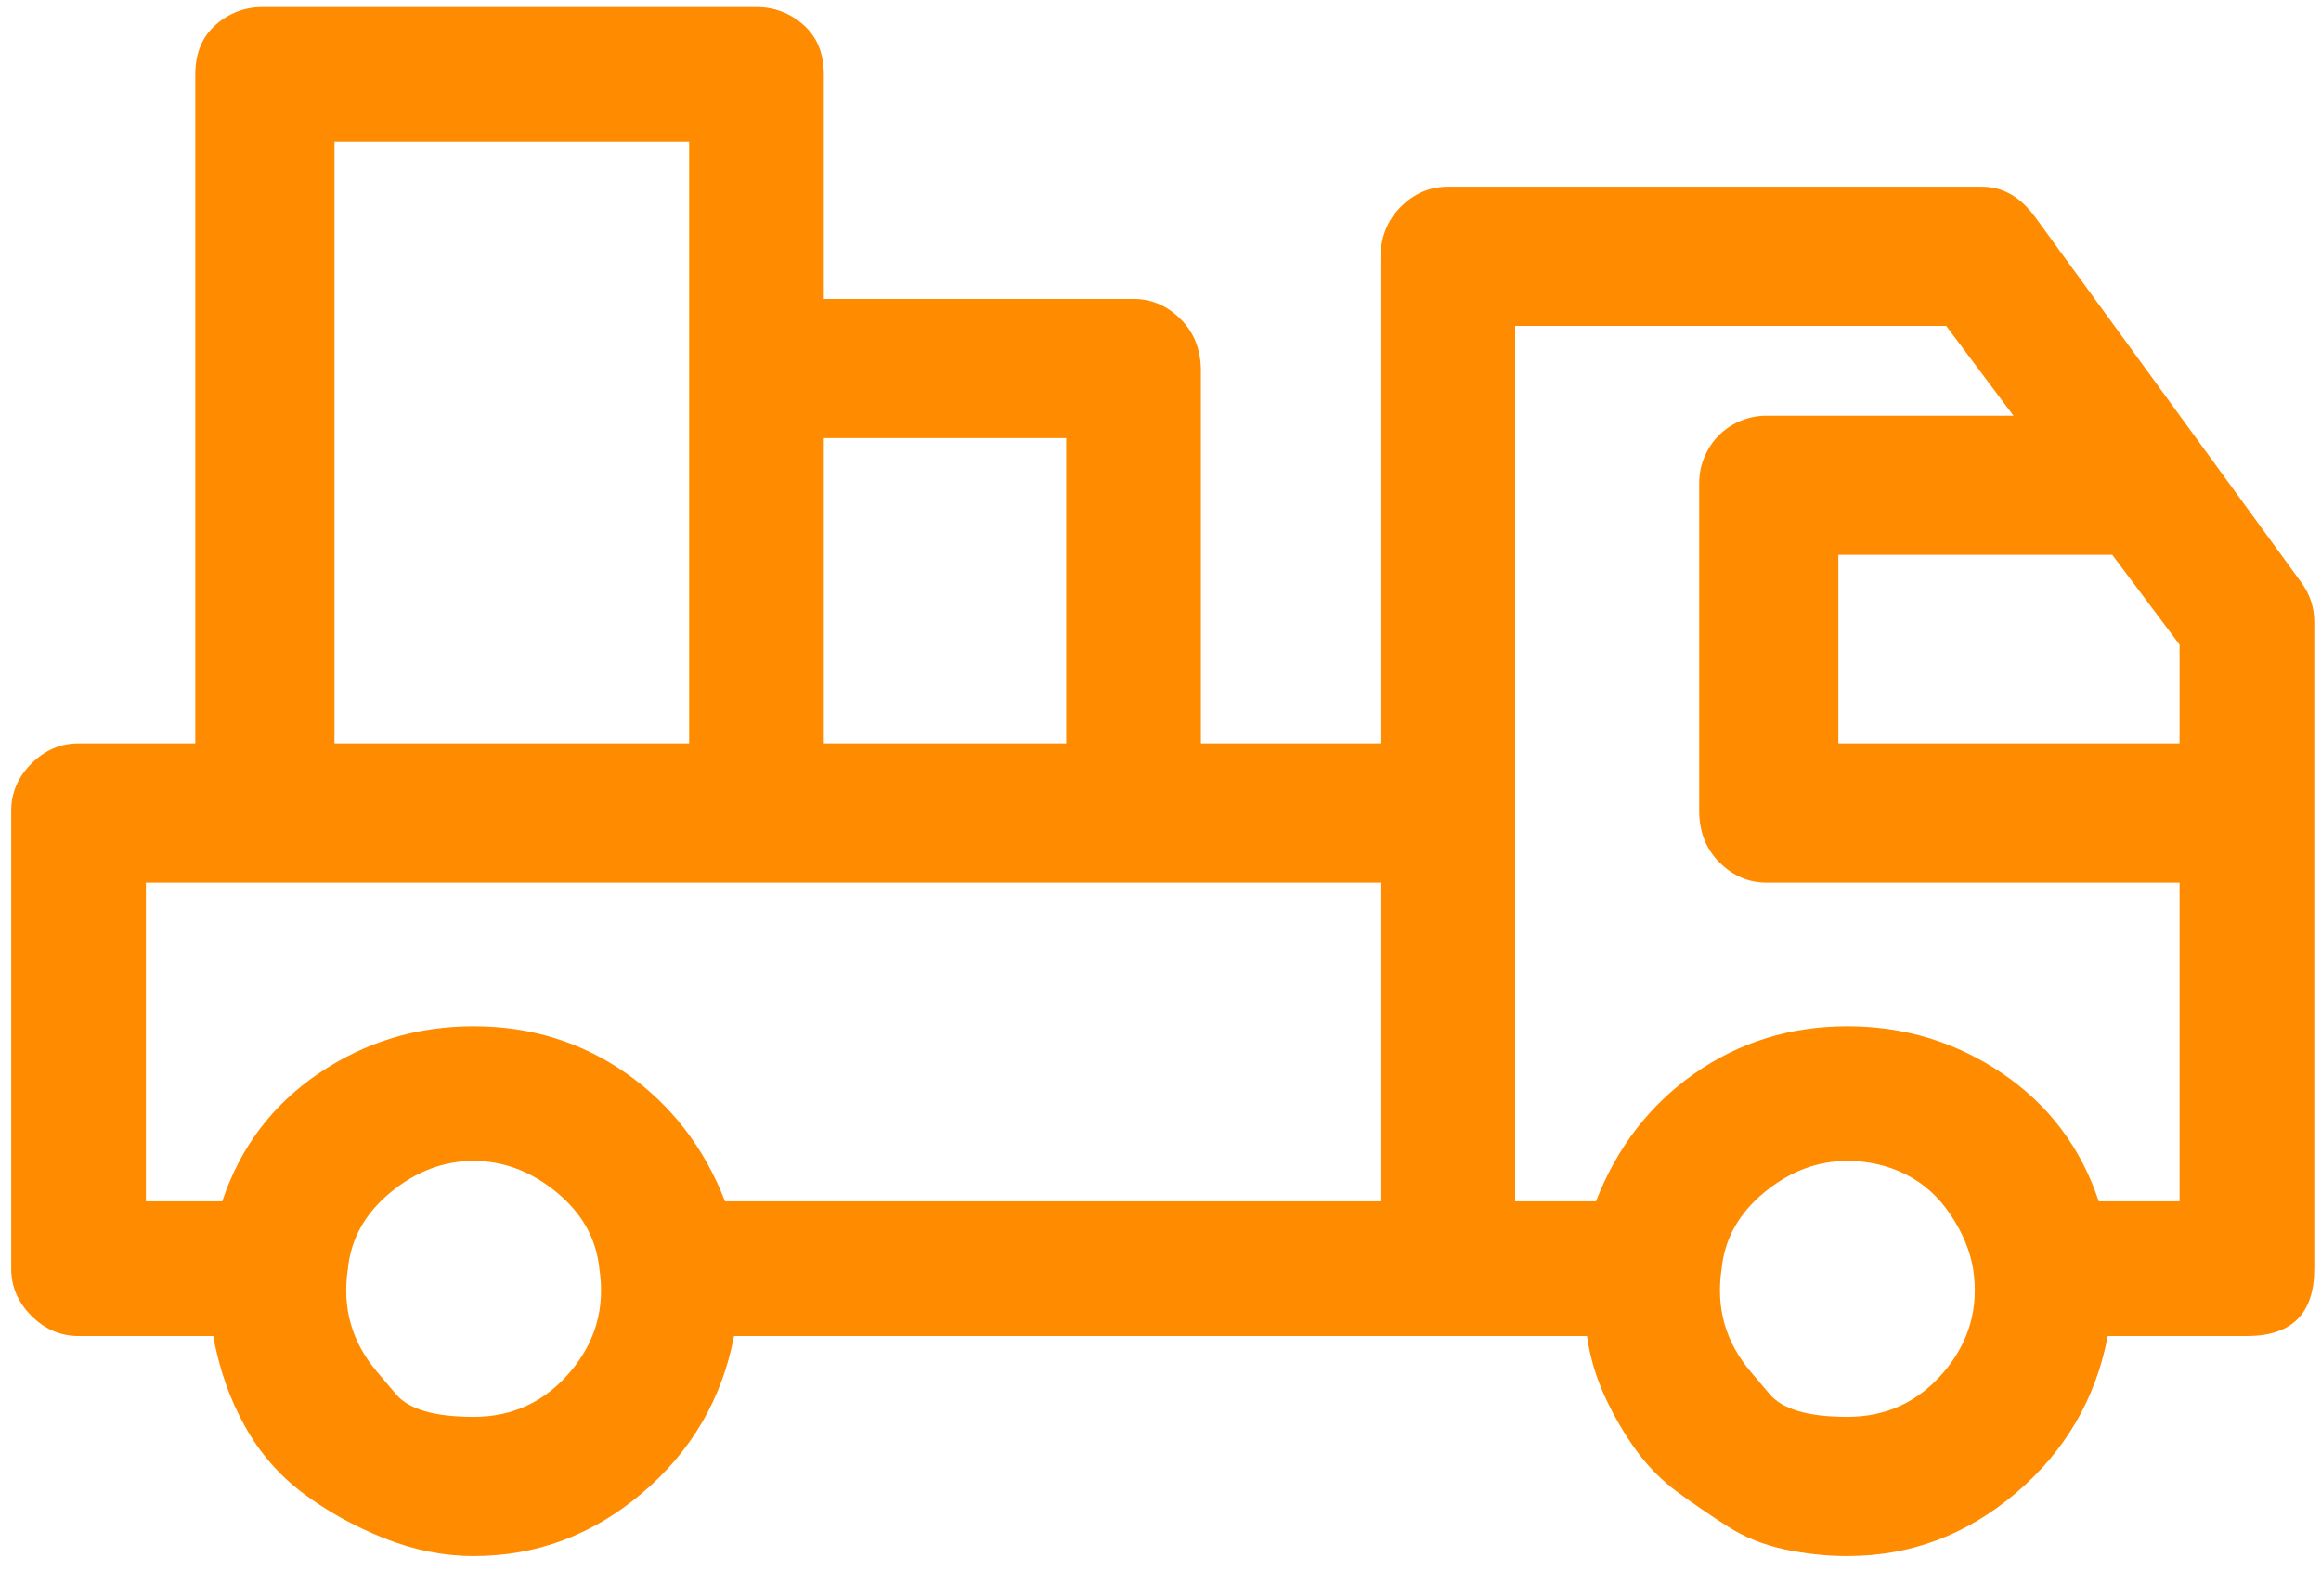 <svg width="48" height="33" viewBox="0 0 48 33" fill="none" xmlns="http://www.w3.org/2000/svg">
<path d="M47.582 12.031C47.768 12.279 47.861 12.557 47.861 12.867V26.236C47.861 27.164 47.397 27.629 46.468 27.629H43.59C43.342 28.928 42.708 30.012 41.687 30.878C40.665 31.745 39.505 32.178 38.205 32.178C37.772 32.178 37.339 32.132 36.905 32.039C36.472 31.946 36.085 31.791 35.745 31.575C35.404 31.358 35.064 31.126 34.723 30.878C34.383 30.631 34.089 30.337 33.841 29.996C33.594 29.656 33.377 29.284 33.191 28.882C33.006 28.48 32.882 28.062 32.82 27.629H15.18C14.932 28.928 14.298 30.012 13.277 30.878C12.255 31.745 11.095 32.178 9.795 32.178C9.176 32.178 8.557 32.054 7.938 31.807C7.319 31.559 6.762 31.25 6.267 30.878C5.772 30.507 5.369 30.043 5.06 29.485C4.75 28.928 4.534 28.309 4.41 27.629H1.625C1.253 27.629 0.928 27.489 0.65 27.211C0.371 26.932 0.232 26.607 0.232 26.236V16.766C0.232 16.395 0.371 16.07 0.65 15.791C0.928 15.513 1.253 15.373 1.625 15.373H4.039V1.54C4.039 1.106 4.178 0.766 4.456 0.518C4.735 0.271 5.06 0.147 5.431 0.147H15.644C16.015 0.147 16.34 0.271 16.619 0.518C16.898 0.766 17.037 1.106 17.037 1.54V6.182H23.443C23.814 6.182 24.139 6.321 24.418 6.6C24.696 6.878 24.836 7.234 24.836 7.667V15.373H28.549V5.346C28.549 4.913 28.689 4.557 28.967 4.279C29.246 4 29.571 3.861 29.942 3.861H40.99C41.424 3.861 41.795 4.077 42.105 4.511L47.582 12.031ZM45.075 15.373V13.331L43.683 11.474C43.621 11.474 43.559 11.474 43.497 11.474H38.019V15.373H45.075ZM22.05 9.06H17.037V15.373H22.05V9.06ZM6.917 2.932V15.373H14.252V2.932H6.917ZM3.017 18.252V24.843H4.596C4.967 23.729 5.633 22.847 6.592 22.197C7.551 21.547 8.619 21.223 9.795 21.223C10.971 21.223 12.023 21.547 12.952 22.197C13.88 22.847 14.561 23.729 14.994 24.843H28.549V18.252H3.017ZM7.799 28.371C7.799 28.371 7.93 28.526 8.193 28.836C8.456 29.145 8.99 29.3 9.795 29.3C10.6 29.3 11.265 28.99 11.791 28.371C12.317 27.752 12.518 27.041 12.395 26.236C12.333 25.617 12.039 25.091 11.513 24.658C10.986 24.224 10.414 24.008 9.795 24.008C9.176 24.008 8.603 24.224 8.077 24.658C7.551 25.091 7.257 25.617 7.195 26.236C7.072 27.041 7.273 27.752 7.799 28.371ZM36.209 28.371C36.209 28.371 36.34 28.526 36.603 28.836C36.867 29.145 37.4 29.3 38.205 29.3C39.01 29.3 39.675 28.99 40.201 28.371C40.727 27.752 40.928 27.041 40.805 26.236C40.743 25.865 40.588 25.493 40.34 25.122C40.093 24.75 39.783 24.472 39.412 24.286C39.041 24.101 38.638 24.008 38.205 24.008C37.586 24.008 37.014 24.224 36.487 24.658C35.961 25.091 35.667 25.617 35.605 26.236C35.482 27.041 35.683 27.752 36.209 28.371ZM43.404 24.843H45.075V18.252H36.534C36.163 18.252 35.837 18.112 35.559 17.834C35.281 17.555 35.141 17.199 35.141 16.766V9.988C35.141 9.741 35.203 9.509 35.327 9.292C35.451 9.075 35.621 8.905 35.837 8.781C36.054 8.658 36.286 8.596 36.534 8.596H41.64L40.248 6.739H31.335V24.843H33.006C33.439 23.729 34.12 22.847 35.048 22.197C35.977 21.547 37.029 21.223 38.205 21.223C39.381 21.223 40.449 21.547 41.408 22.197C42.367 22.847 43.033 23.729 43.404 24.843Z" fill="#FF8B00"/>
</svg>
